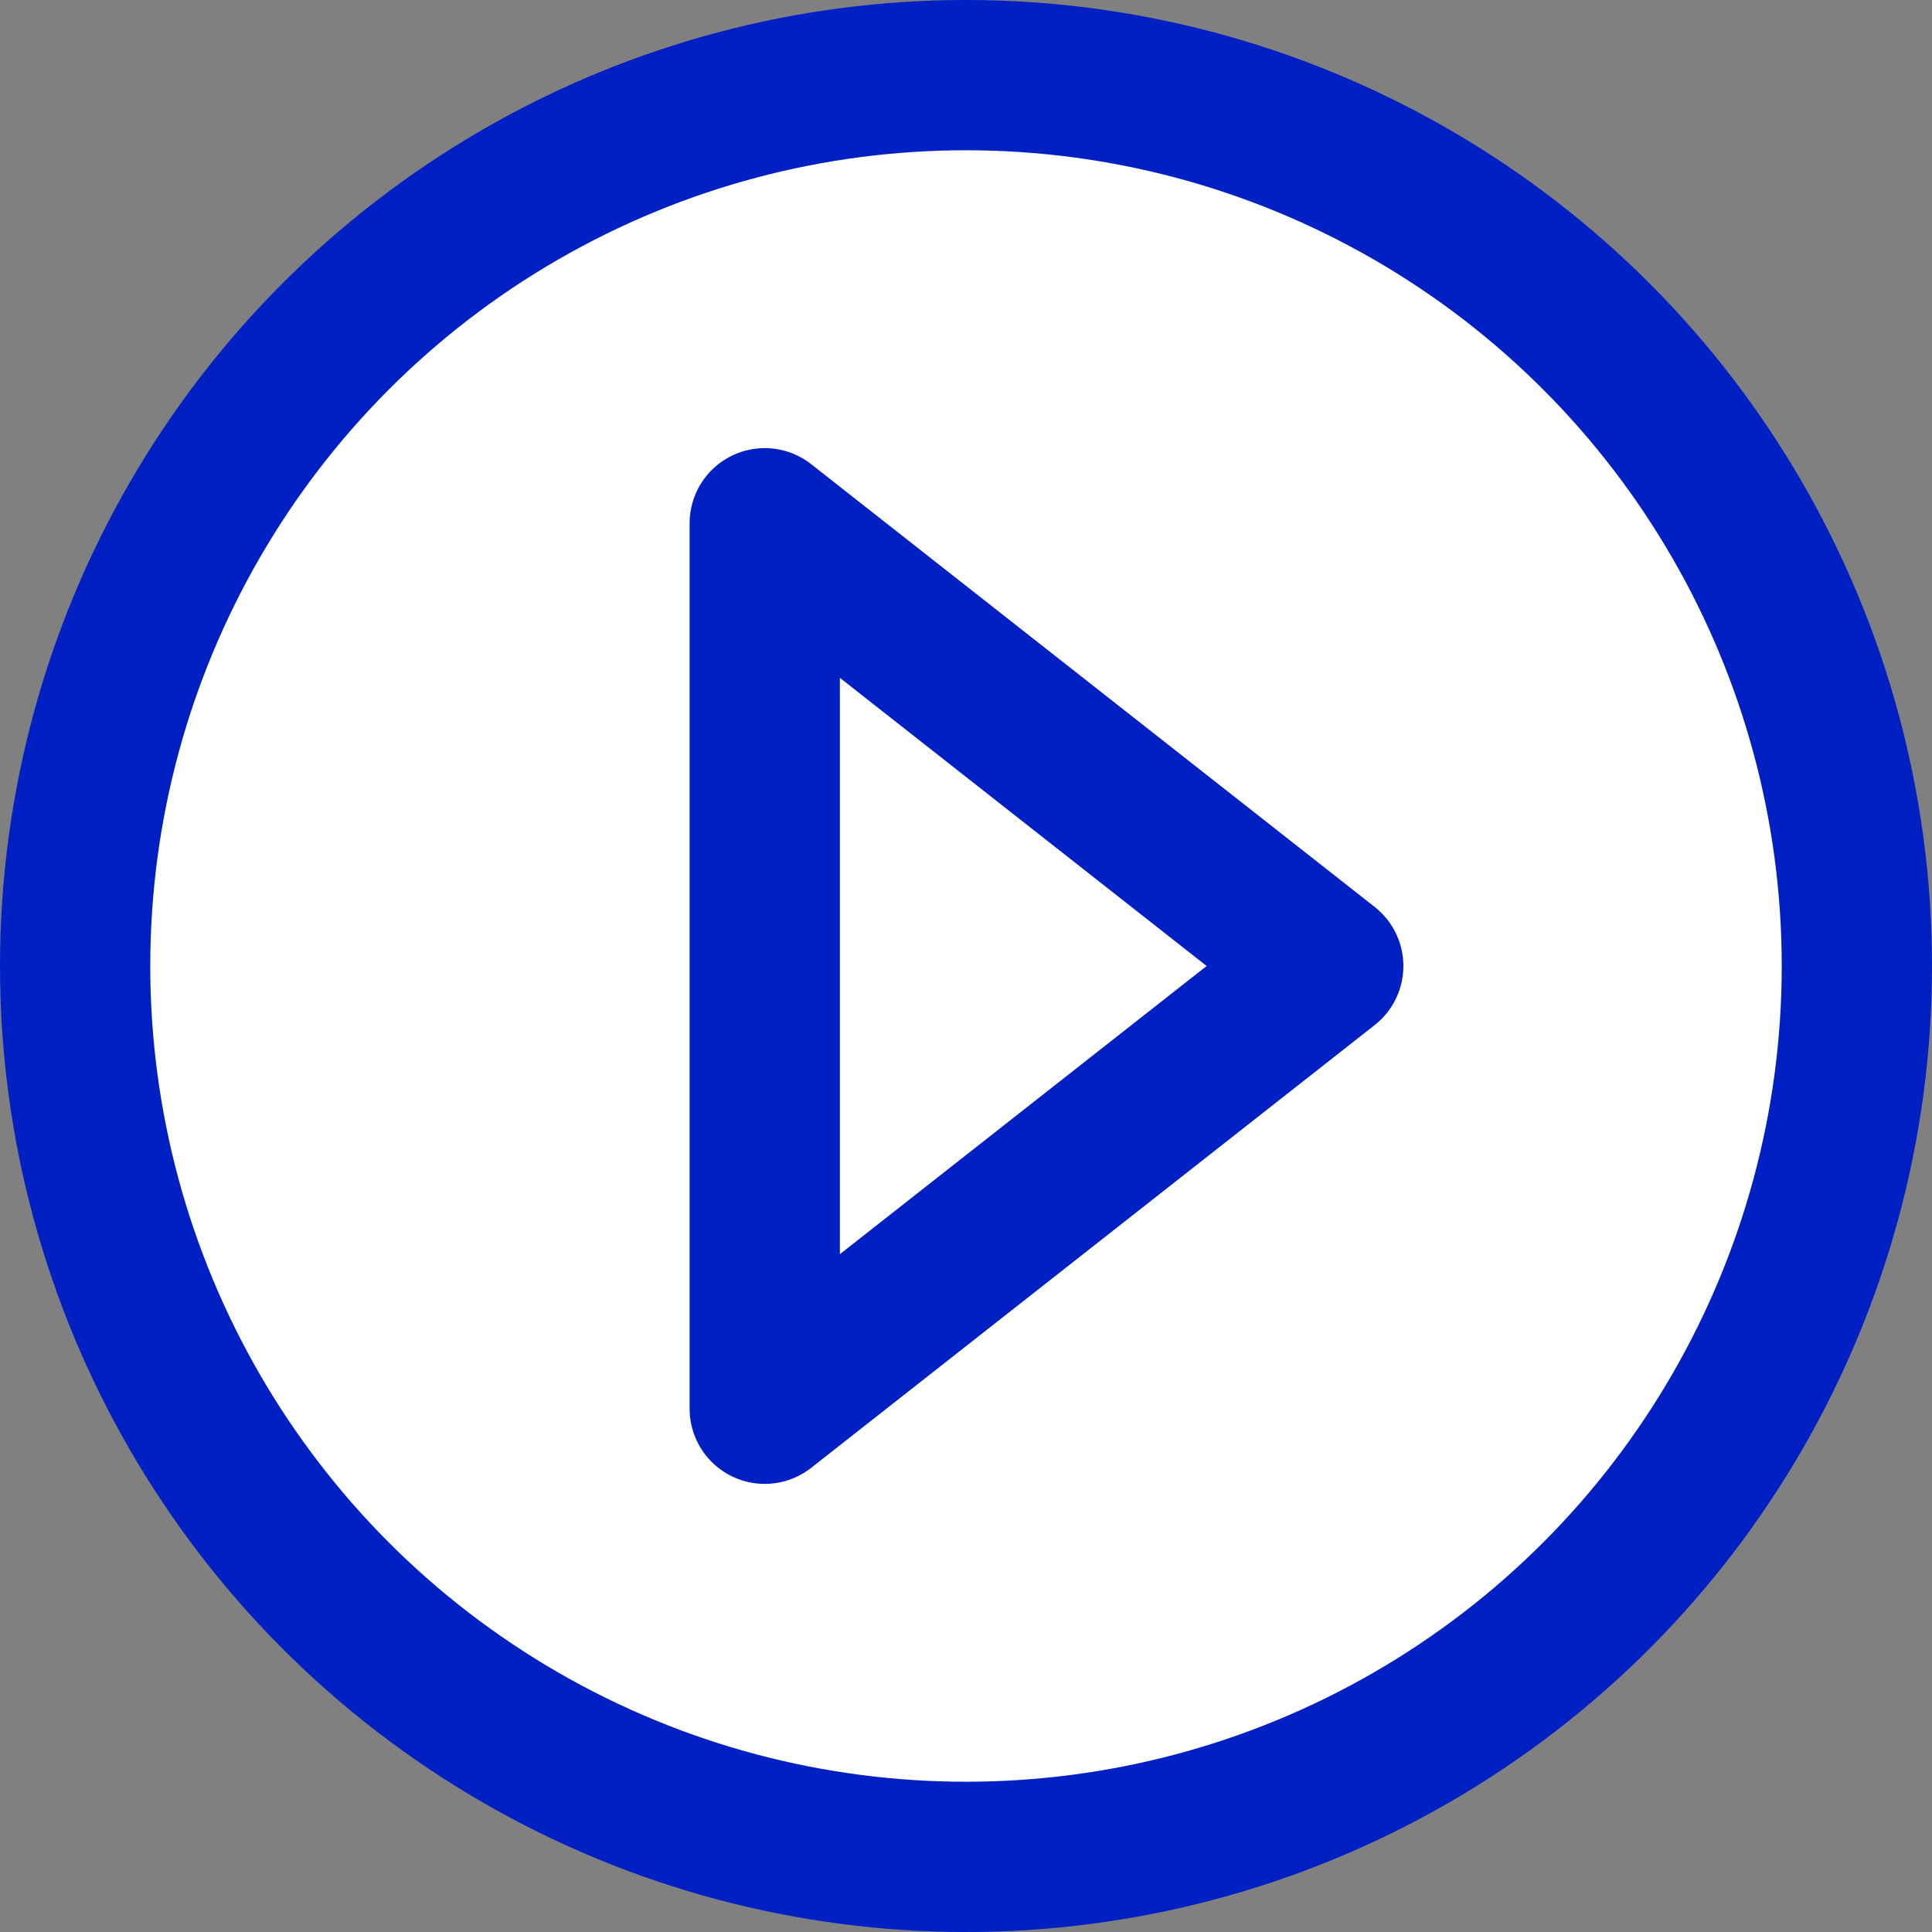 <?xml version="1.0" encoding="UTF-8"?>
<svg width="18px" height="18px" viewBox="0 0 18 18" version="1.1" xmlns="http://www.w3.org/2000/svg" xmlns:xlink="http://www.w3.org/1999/xlink">
    <rect x="0" y="0" width="18" height="18" fill="#808080" stroke="none"/>
    <!-- Generator: sketchtool 55 (78076) - https://sketchapp.com -->
    <title>1402351A-C8C8-4DE4-B593-7C585B2E20BE</title>
    <desc>Created with sketchtool.</desc>
    <g id="Go!-Manage" stroke="none" stroke-width="1" fill="none" fill-rule="evenodd">
        <g id="Landing-page" transform="translate(-585, -695)" stroke="#0020C3" stroke-width="1.4">
            <g id="icon_view_more_24" transform="translate(582, 692)">
                <circle id="Oval" fill="#FFFFFF" cx="12" cy="12" r="8.3"></circle>
                <polygon id="Triangle" stroke-linejoin="round" transform="translate(12.75, 12) rotate(-270) translate(-12.75, -12) " points="12.75 9.375 16.875 14.625 8.625 14.625"></polygon>
            </g>
        </g>
    </g>
</svg>